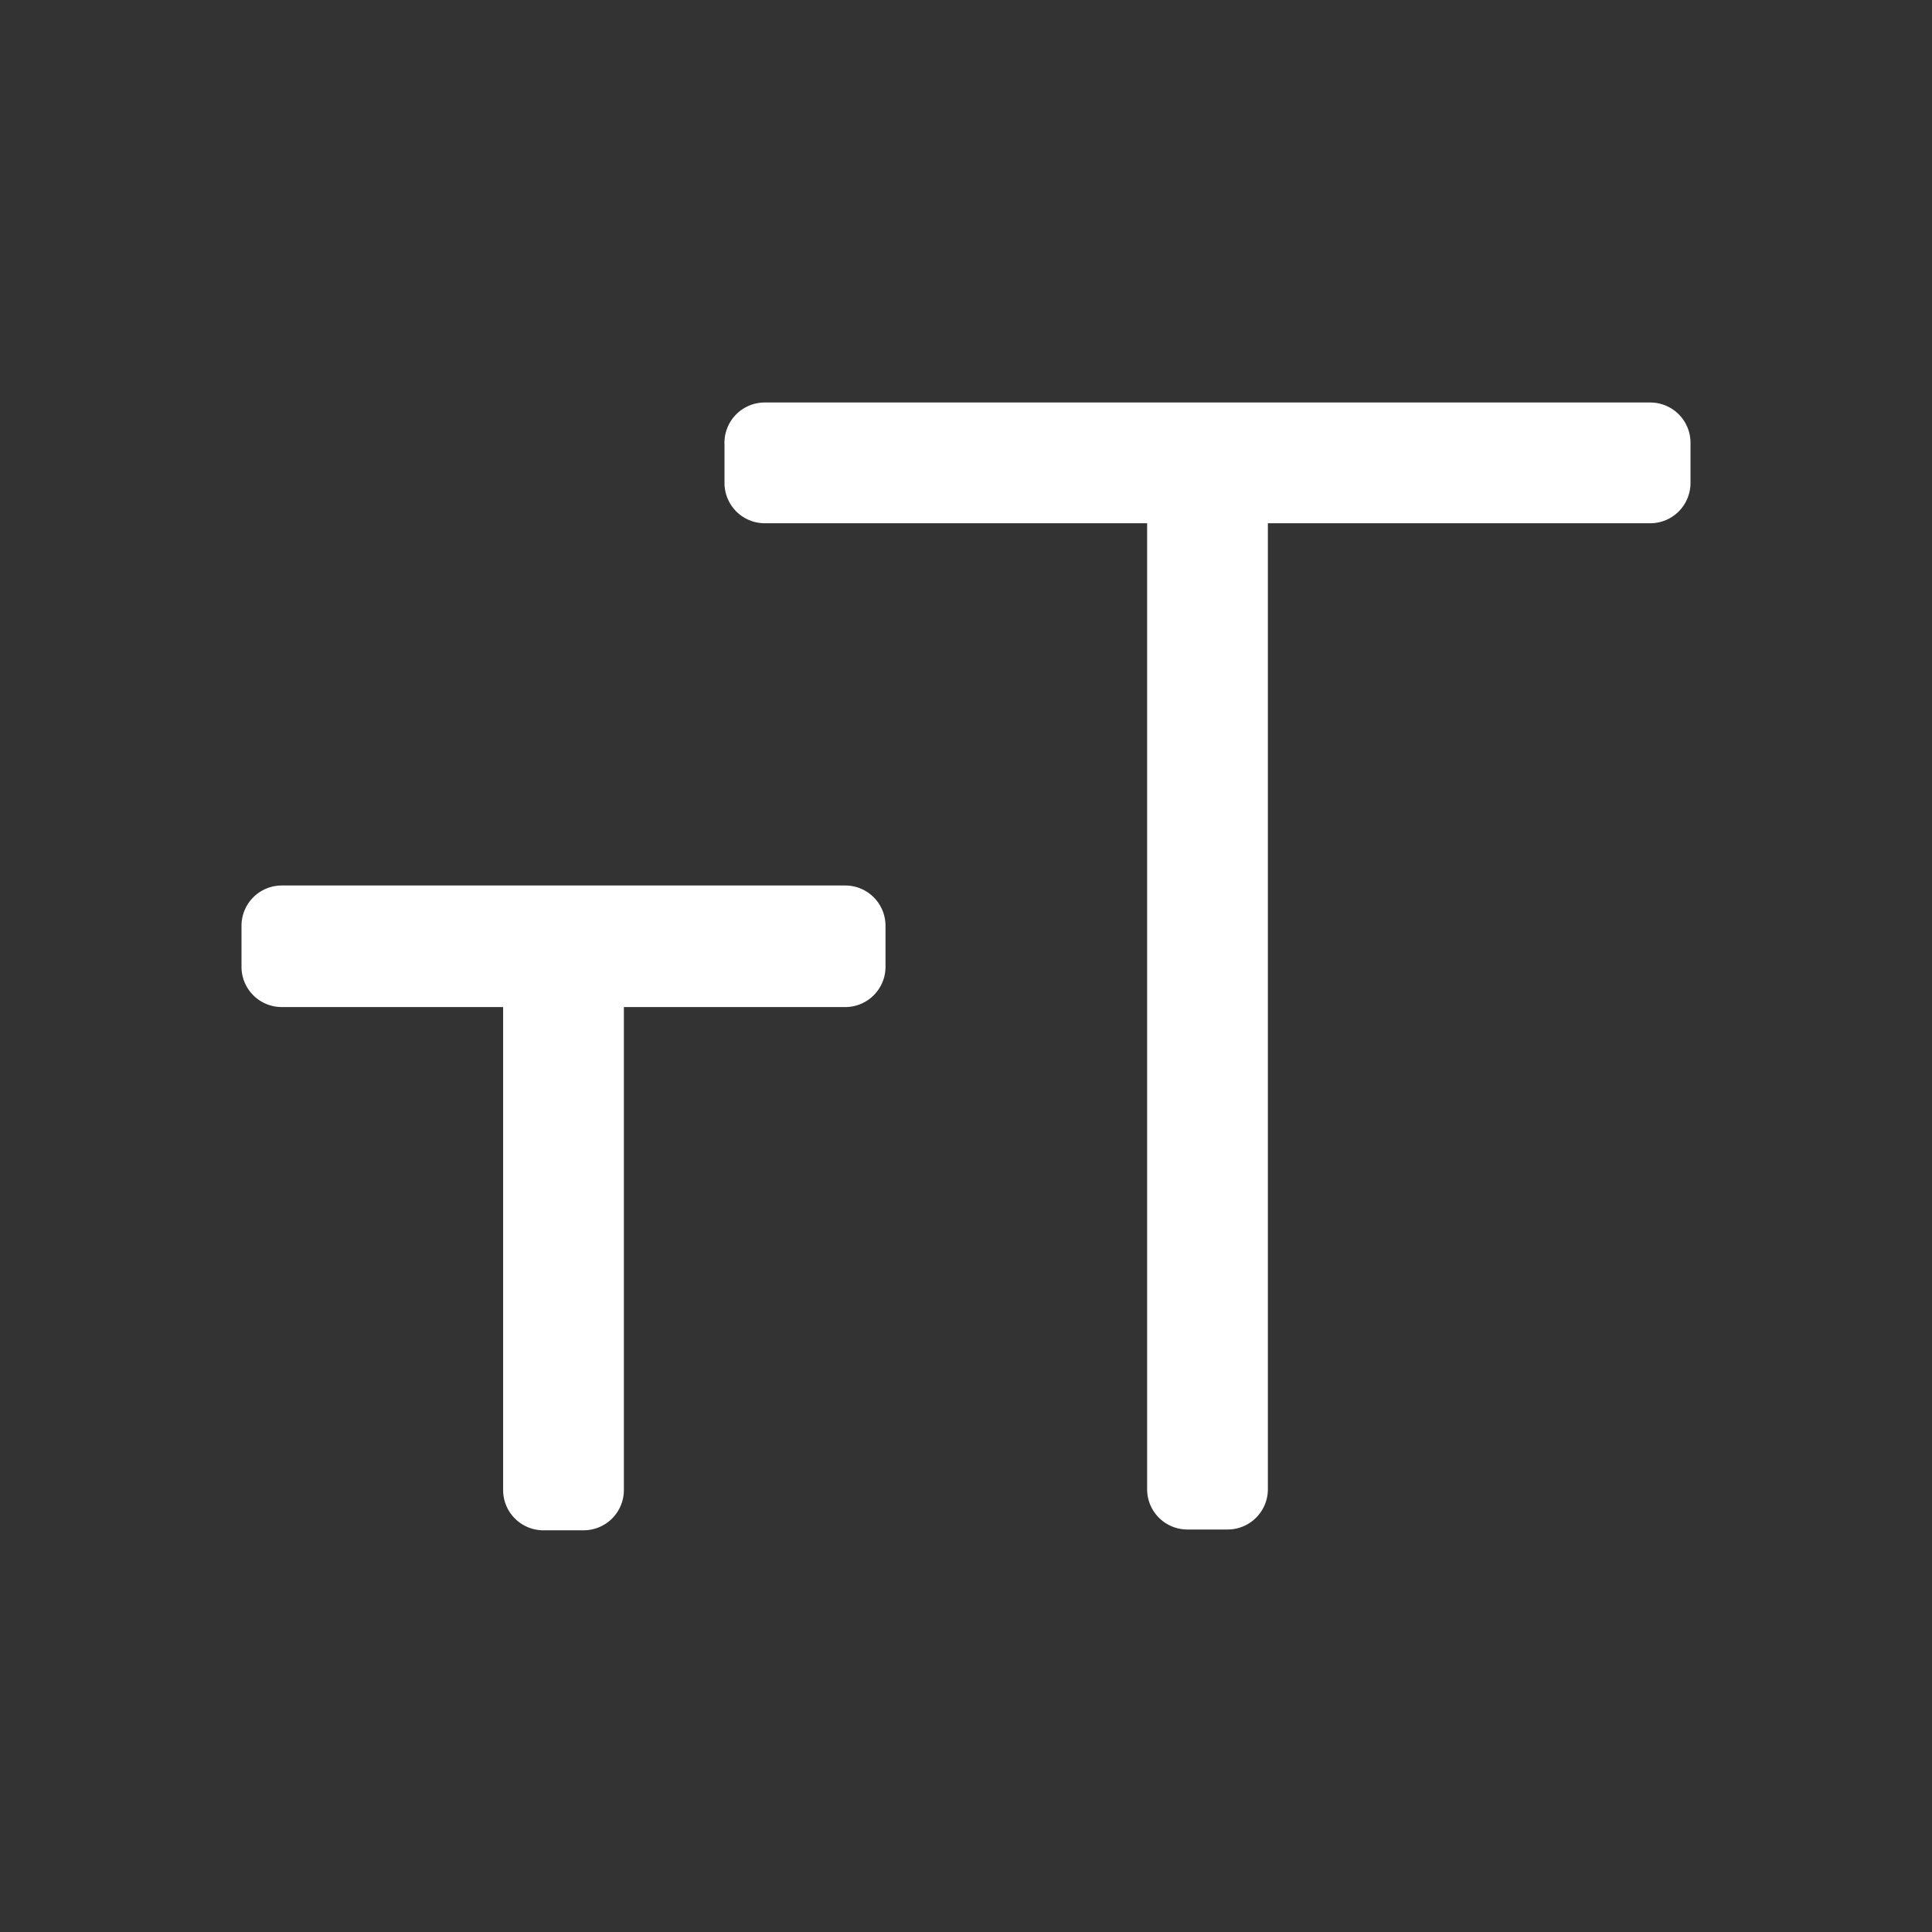 <svg xmlns="http://www.w3.org/2000/svg" viewBox="0 0 24 24"><rect x="0" y="0" width="24" height="24" fill="#333333" stroke="none"/><defs><style>.cls-1{fill:none;}.cls-2{fill:#fff;}</style></defs><g data-name="Bounding area"><polyline class="cls-1" points="24 0 24 24 0 24 0 0"/></g><path class="cls-2" d="M9,5.52V6a.5.5,0,0,0,.5.5h4.75v12a.5.5,0,0,0,.5.5h.5a.5.5,0,0,0,.5-.5v-12H20.5A.5.5,0,0,0,21,6v-.5a.5.5,0,0,0-.5-.5H9.5A.5.5,0,0,0,9,5.52Z"/><path class="cls-2" d="M3.5,12.51H6.25v6a.5.5,0,0,0,.5.5h.5a.5.5,0,0,0,.5-.5v-6H10.5A.5.5,0,0,0,11,12V11.5a.5.5,0,0,0-.5-.5h-7a.5.5,0,0,0-.5.5V12A.5.5,0,0,0,3.5,12.51Z"/></svg>